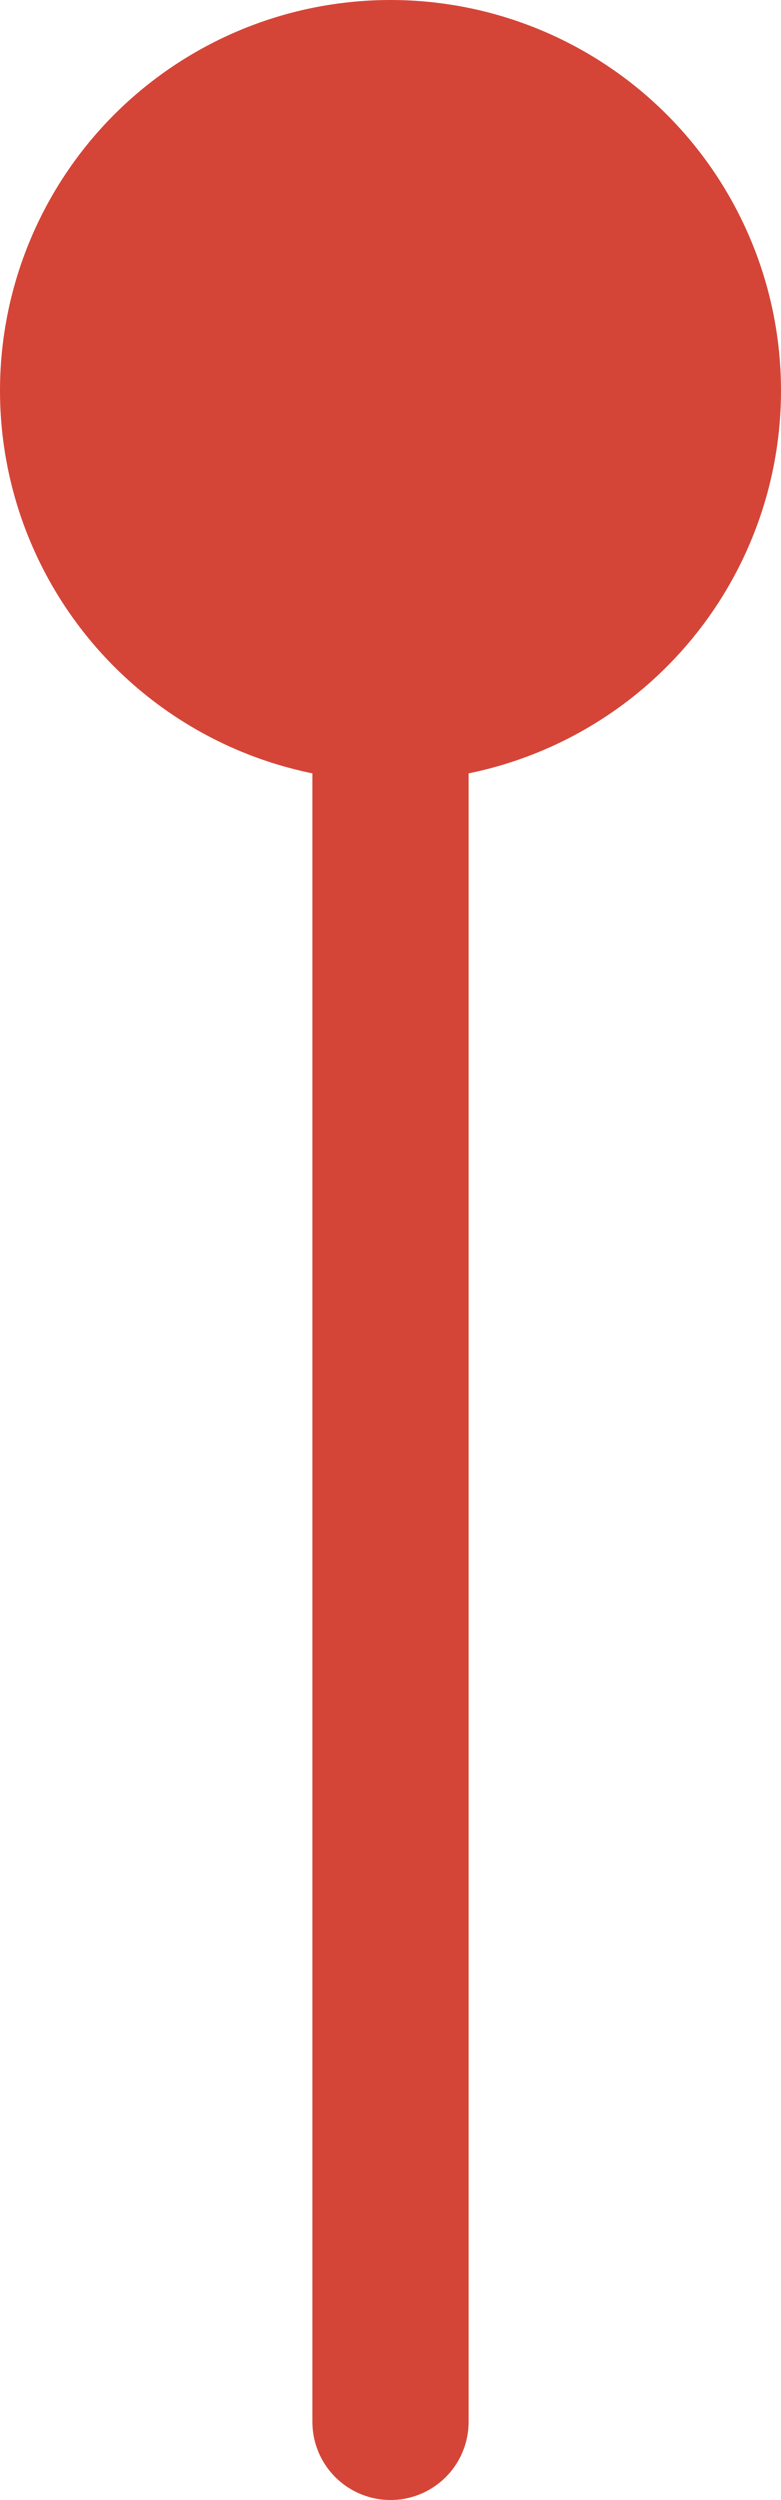 <svg xmlns="http://www.w3.org/2000/svg" width="10" height="32" viewBox="0 0 10 32">
    <g fill="none" fill-rule="evenodd">
        <path stroke="#D54537" stroke-linecap="round" stroke-width="2" d="M5 5v26"/>
        <circle cx="5" cy="5" r="5" fill="#D54537"/>
    </g>
</svg>
